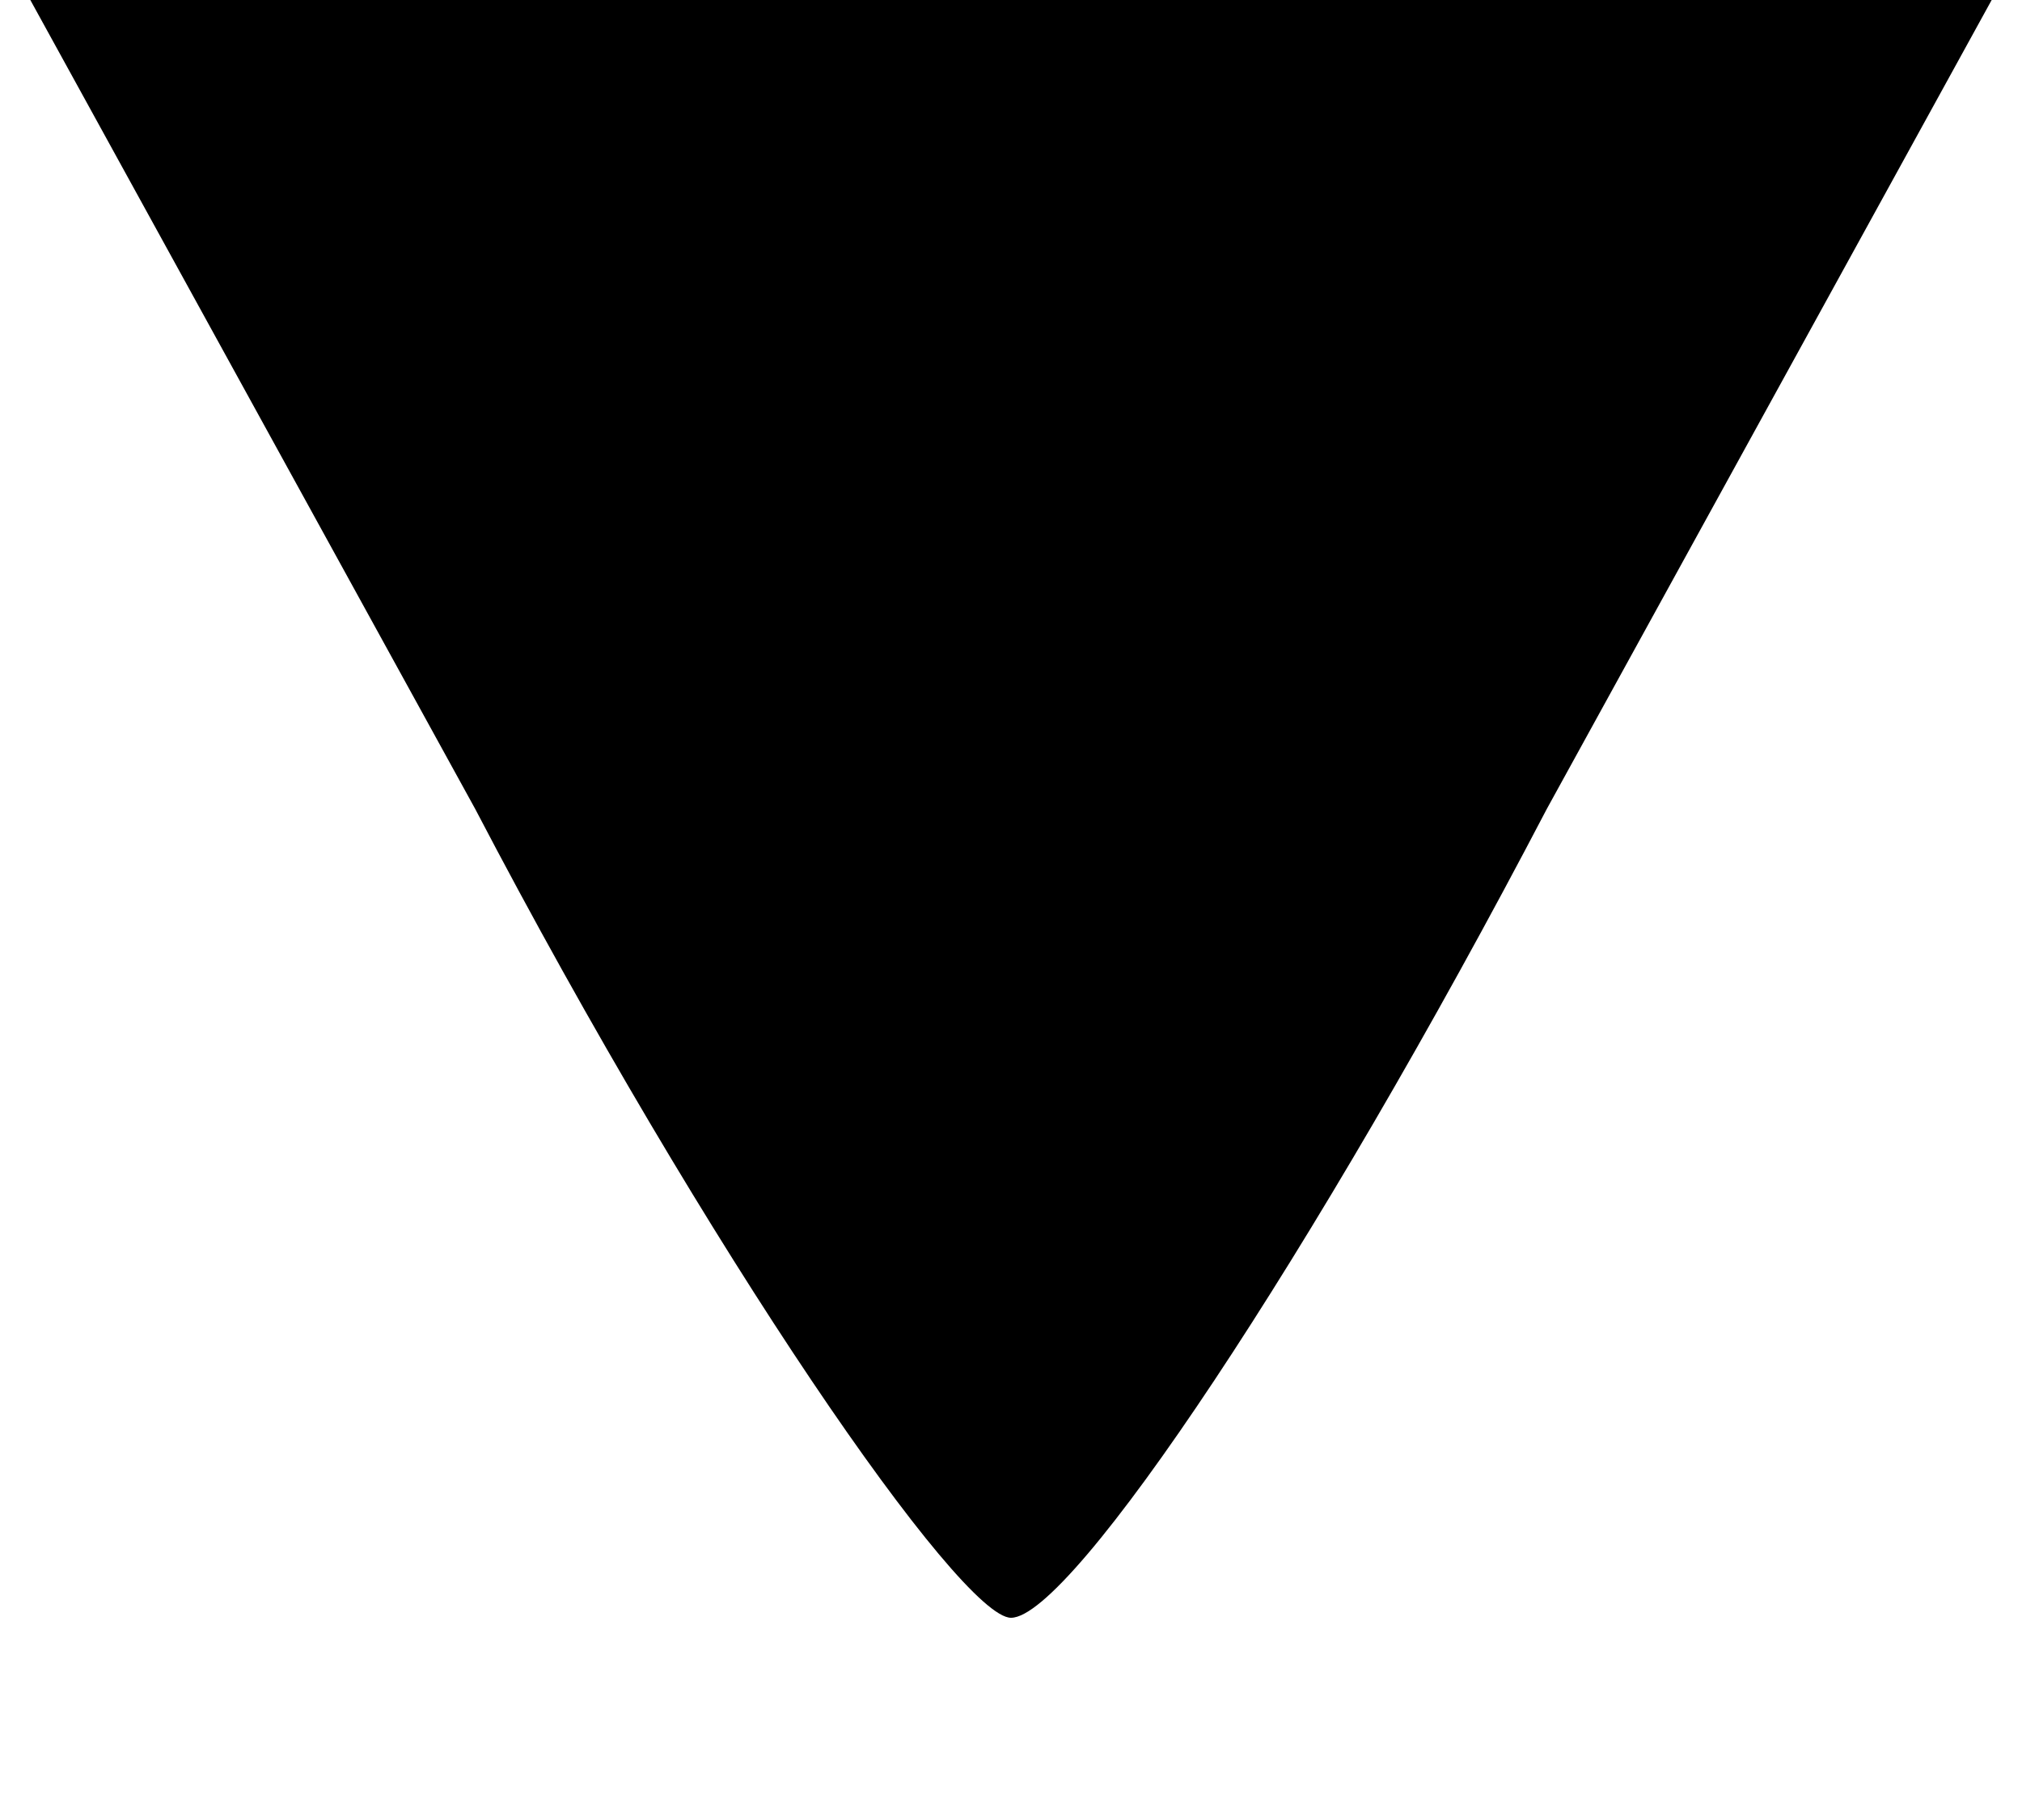 <?xml version="1.0" encoding="UTF-8" standalone="no"?>
<!DOCTYPE svg PUBLIC "-//W3C//DTD SVG 20010904//EN" "http://www.w3.org/TR/2001/REC-SVG-20010904/DTD/svg10.dtd">
<svg version="1.0" xmlns="http://www.w3.org/2000/svg" width="10px" height="9px" viewBox="0 0 10 9" preserveAspectRatio="xMidYMid meet">
<g transform="translate(0,9) scale(0.05,-0.05)" fill="#000000" stroke="none">
<path d="M47 100 c23 -44 48 -80 53 -80 6 0 30 36 53 80 l44 80 -97 0 -97 0 44 -80z"/>
</g>
</svg>
